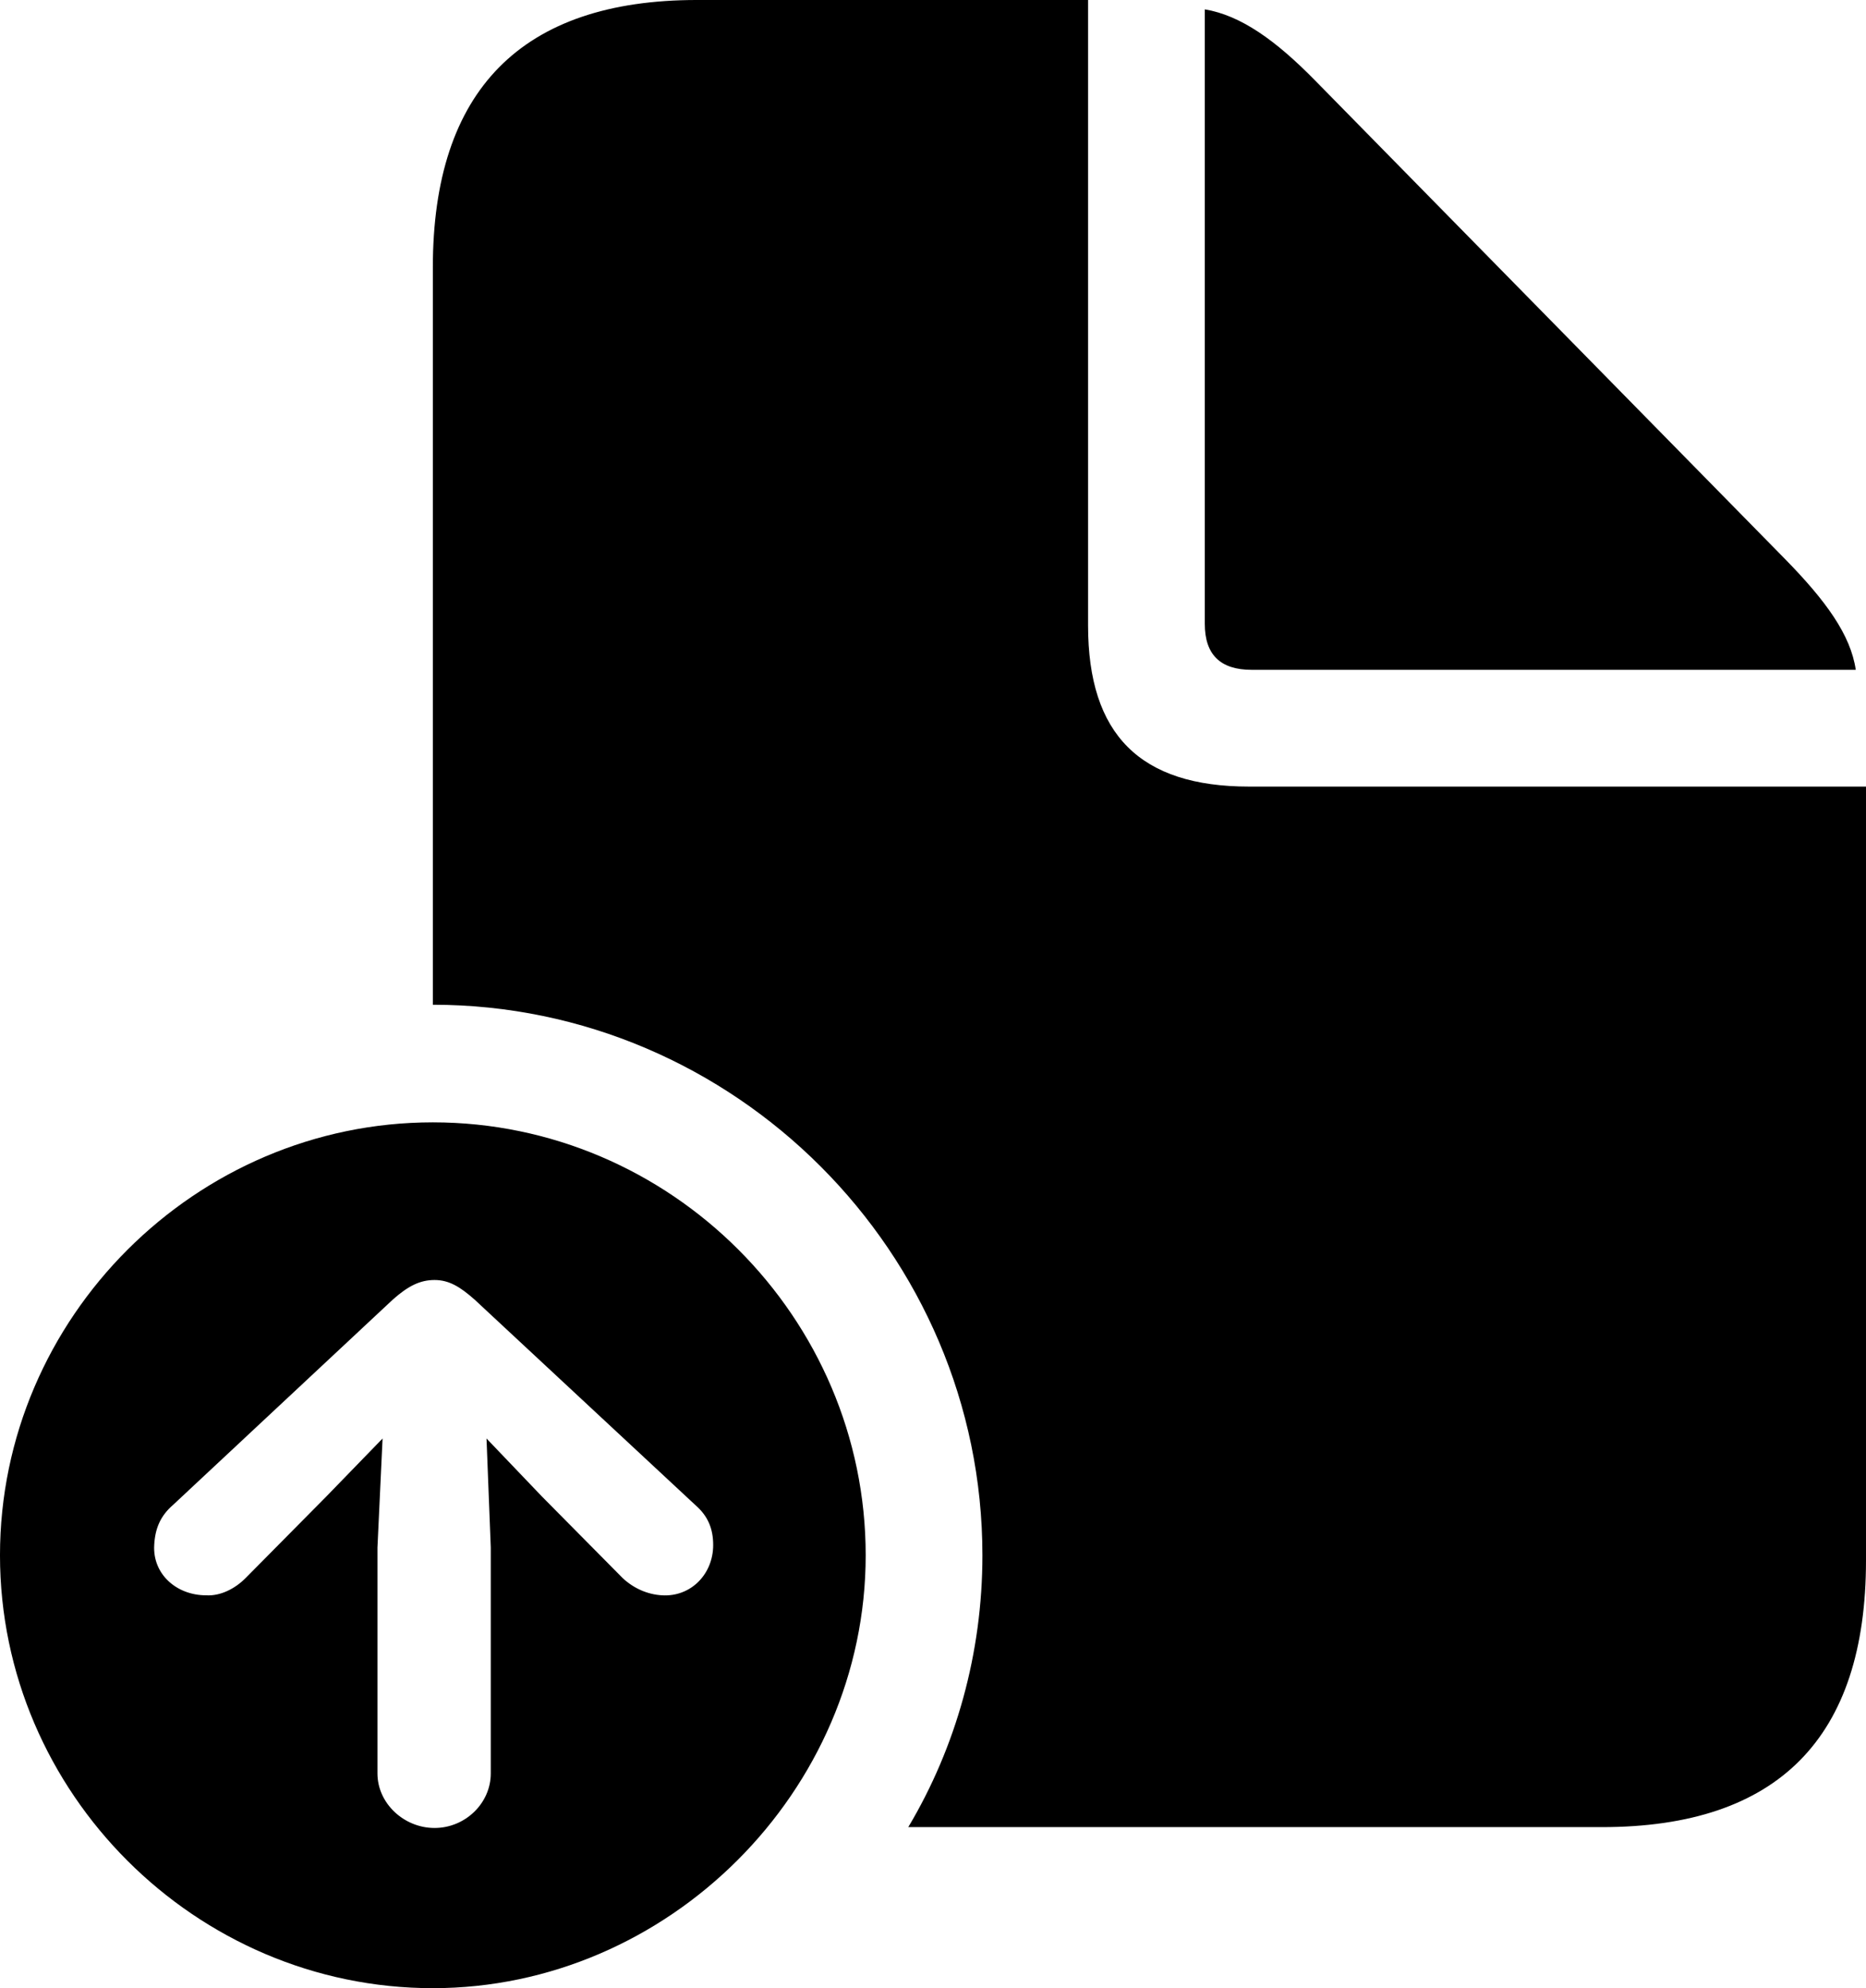 <?xml version="1.0" encoding="UTF-8" standalone="no"?>
<svg xmlns="http://www.w3.org/2000/svg"
     width="1069.336" height="1139.16"
     viewBox="0 0 1069.336 1139.16"
     fill="currentColor">
  <path d="M248.045 575.687C420.895 575.687 562.985 717.777 562.985 891.117C562.985 947.267 547.855 1000.977 520.505 1046.877H917.965C1019.045 1046.877 1069.335 995.607 1069.335 894.047V450.687H715.825C653.325 450.687 623.535 420.897 623.535 358.397V-0.003H399.415C298.825 -0.003 248.045 51.757 248.045 153.317ZM717.285 383.787H1063.475C1060.545 363.767 1046.385 344.237 1022.945 320.317L753.905 46.387C730.955 22.947 710.935 8.787 690.425 5.367V357.427C690.425 374.997 699.215 383.787 717.285 383.787ZM248.045 1139.157C382.815 1139.157 496.095 1026.367 496.095 891.117C496.095 754.887 384.275 643.067 248.045 643.067C112.305 643.067 -0.005 754.887 -0.005 891.117C-0.005 1027.347 112.305 1139.157 248.045 1139.157ZM249.025 733.397C257.325 733.397 263.675 737.307 271.975 744.627L398.435 862.307C405.765 868.657 408.695 875.977 408.695 885.257C408.695 901.857 395.995 915.037 379.395 914.067C371.095 913.577 363.285 910.157 356.935 904.297L310.545 857.427L278.805 824.217L281.245 886.717V1016.117C281.245 1033.207 266.605 1047.367 249.025 1047.367C231.445 1047.367 216.305 1033.207 216.305 1016.117V886.717L219.235 824.217L187.015 857.427L140.625 904.297C134.765 910.157 126.465 914.547 118.165 914.067C101.075 914.067 87.405 901.857 88.375 885.257C88.865 875.977 91.795 868.657 99.125 862.307L225.095 744.627C233.885 736.817 240.725 733.397 249.025 733.397Z"/>
</svg>